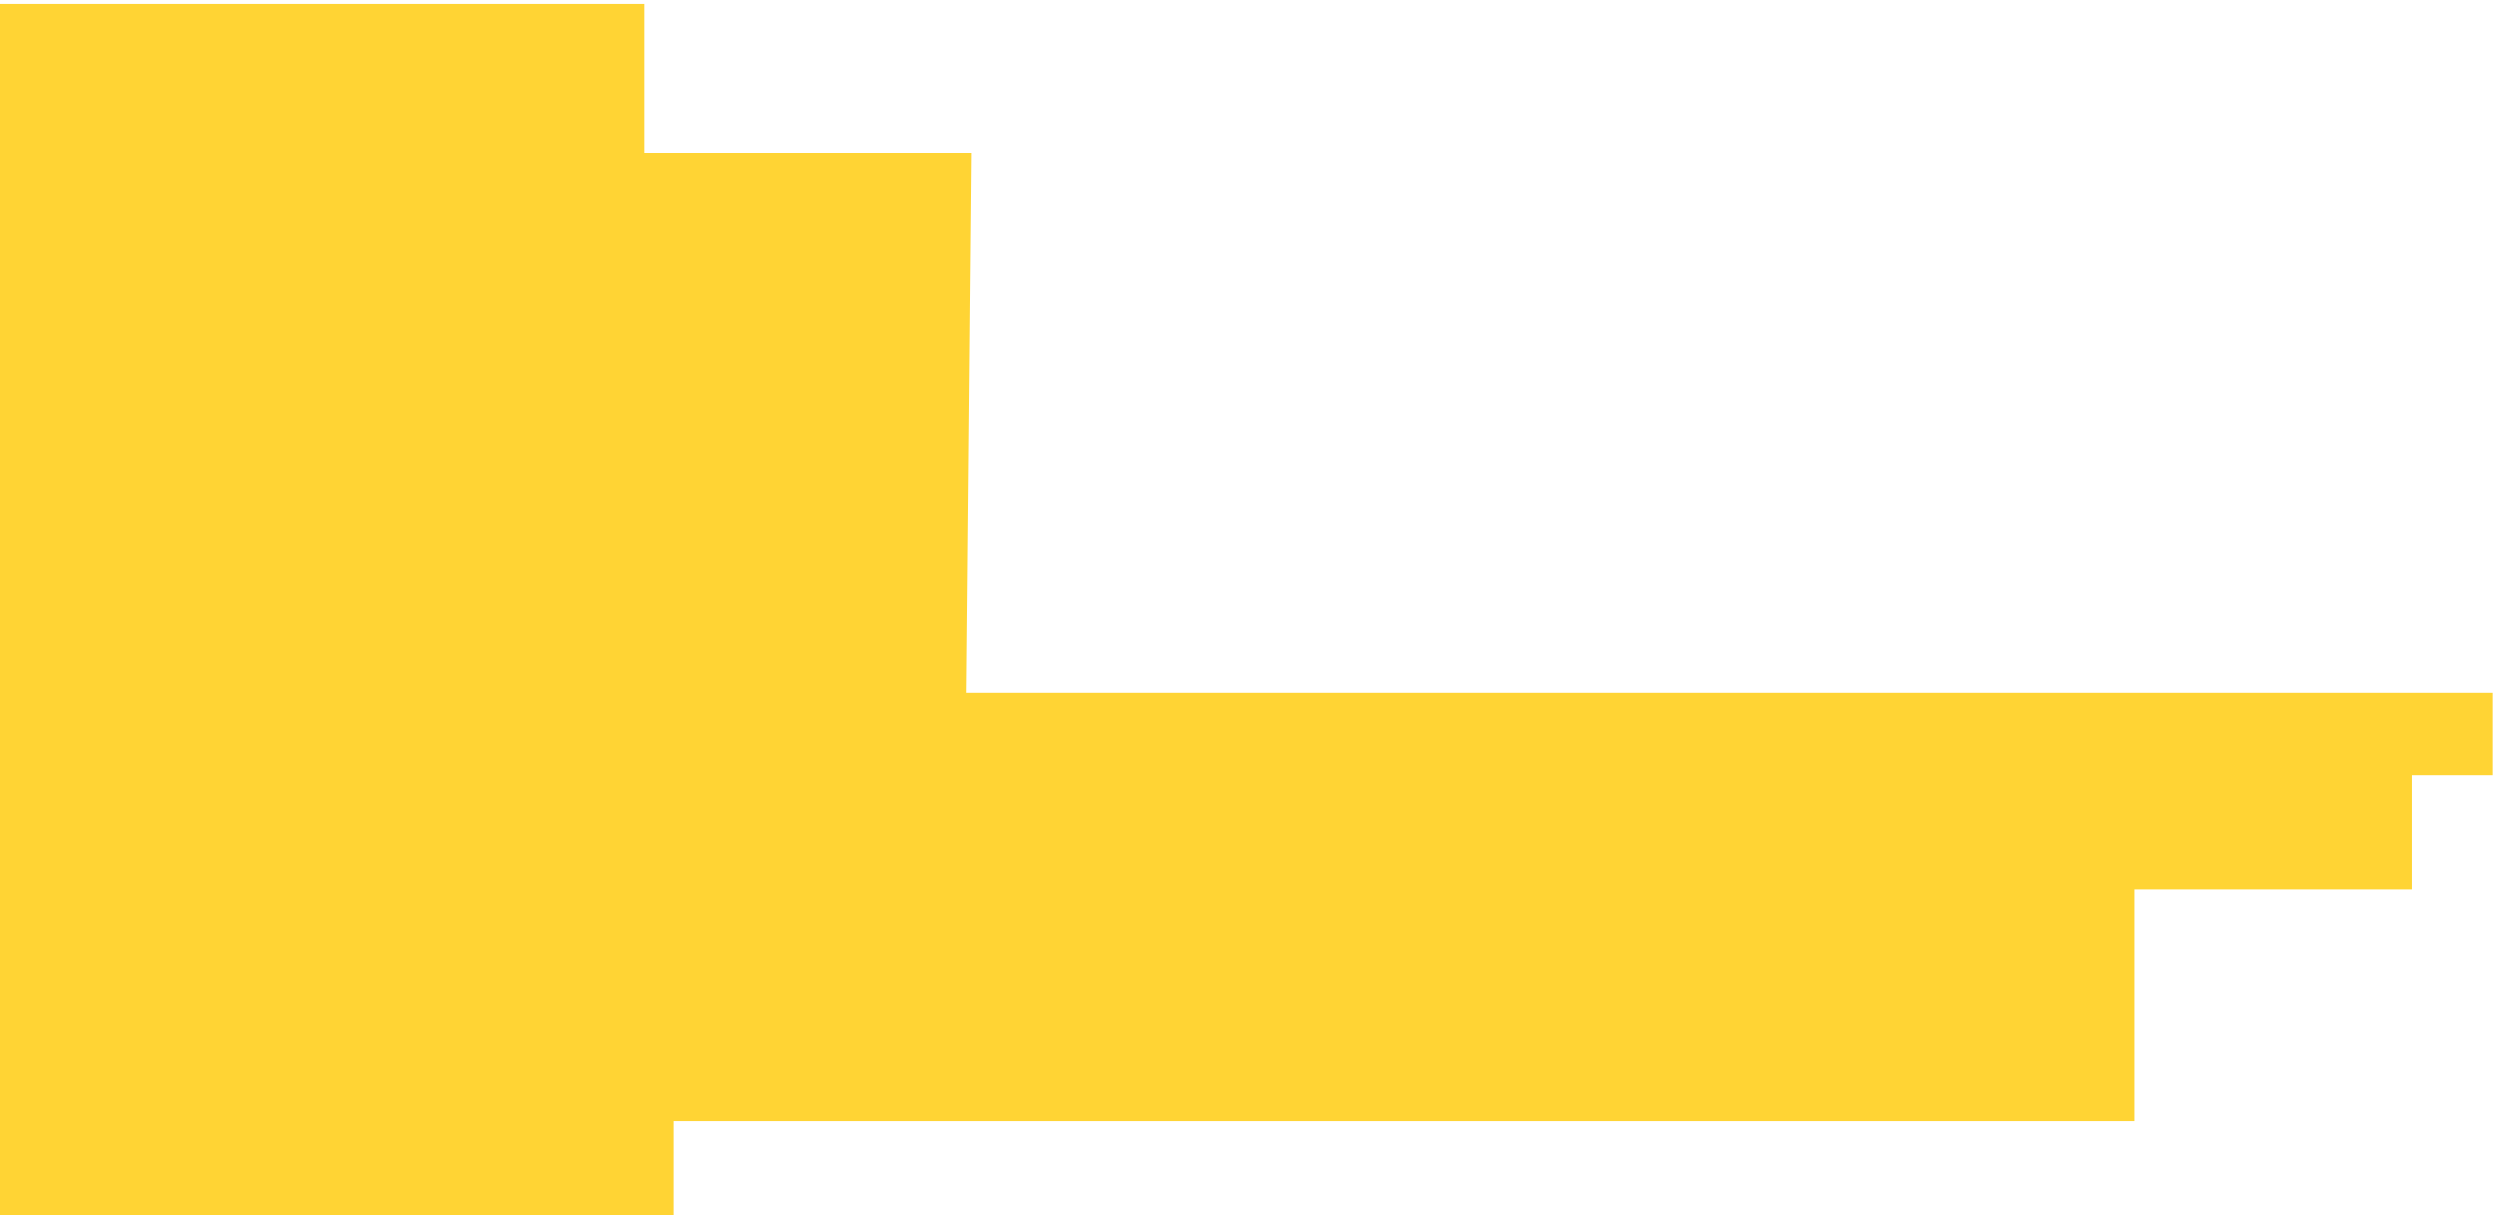 <?xml version="1.0" encoding="UTF-8" standalone="no"?>
<!DOCTYPE svg PUBLIC "-//W3C//DTD SVG 1.1//EN" "http://www.w3.org/Graphics/SVG/1.1/DTD/svg11.dtd">
<svg width="100%" height="100%" viewBox="0 0 541 263" version="1.1" xmlns="http://www.w3.org/2000/svg" xmlns:xlink="http://www.w3.org/1999/xlink" xml:space="preserve" xmlns:serif="http://www.serif.com/" style="fill-rule:evenodd;clip-rule:evenodd;stroke-linejoin:round;stroke-miterlimit:2;">
    <g transform="matrix(1,0,0,1,-11392.8,-5663.76)">
        <g id="island_score" transform="matrix(1,0,0,1,6557.85,31.938)">
            <rect x="4834.97" y="5631.82" width="540.553" height="262.947" style="fill:none;"/>
            <g transform="matrix(1.337,0,0,1.68,2173.06,2274.46)">
                <path d="M2394.39,2098.28L2381.33,2098.28L2381.33,2112.99L2336.41,2112.99L2336.41,2142.83L2099.97,2142.83L2099.97,2155.5L1990.24,2155.5L1990.24,1998.94L2095.23,1998.94L2095.23,2018.14L2148.17,2018.14L2147.33,2087.67L2394.39,2087.67L2394.39,2098.28Z" style="fill:rgb(255,212,52);"/>
            </g>
        </g>
    </g>
</svg>
